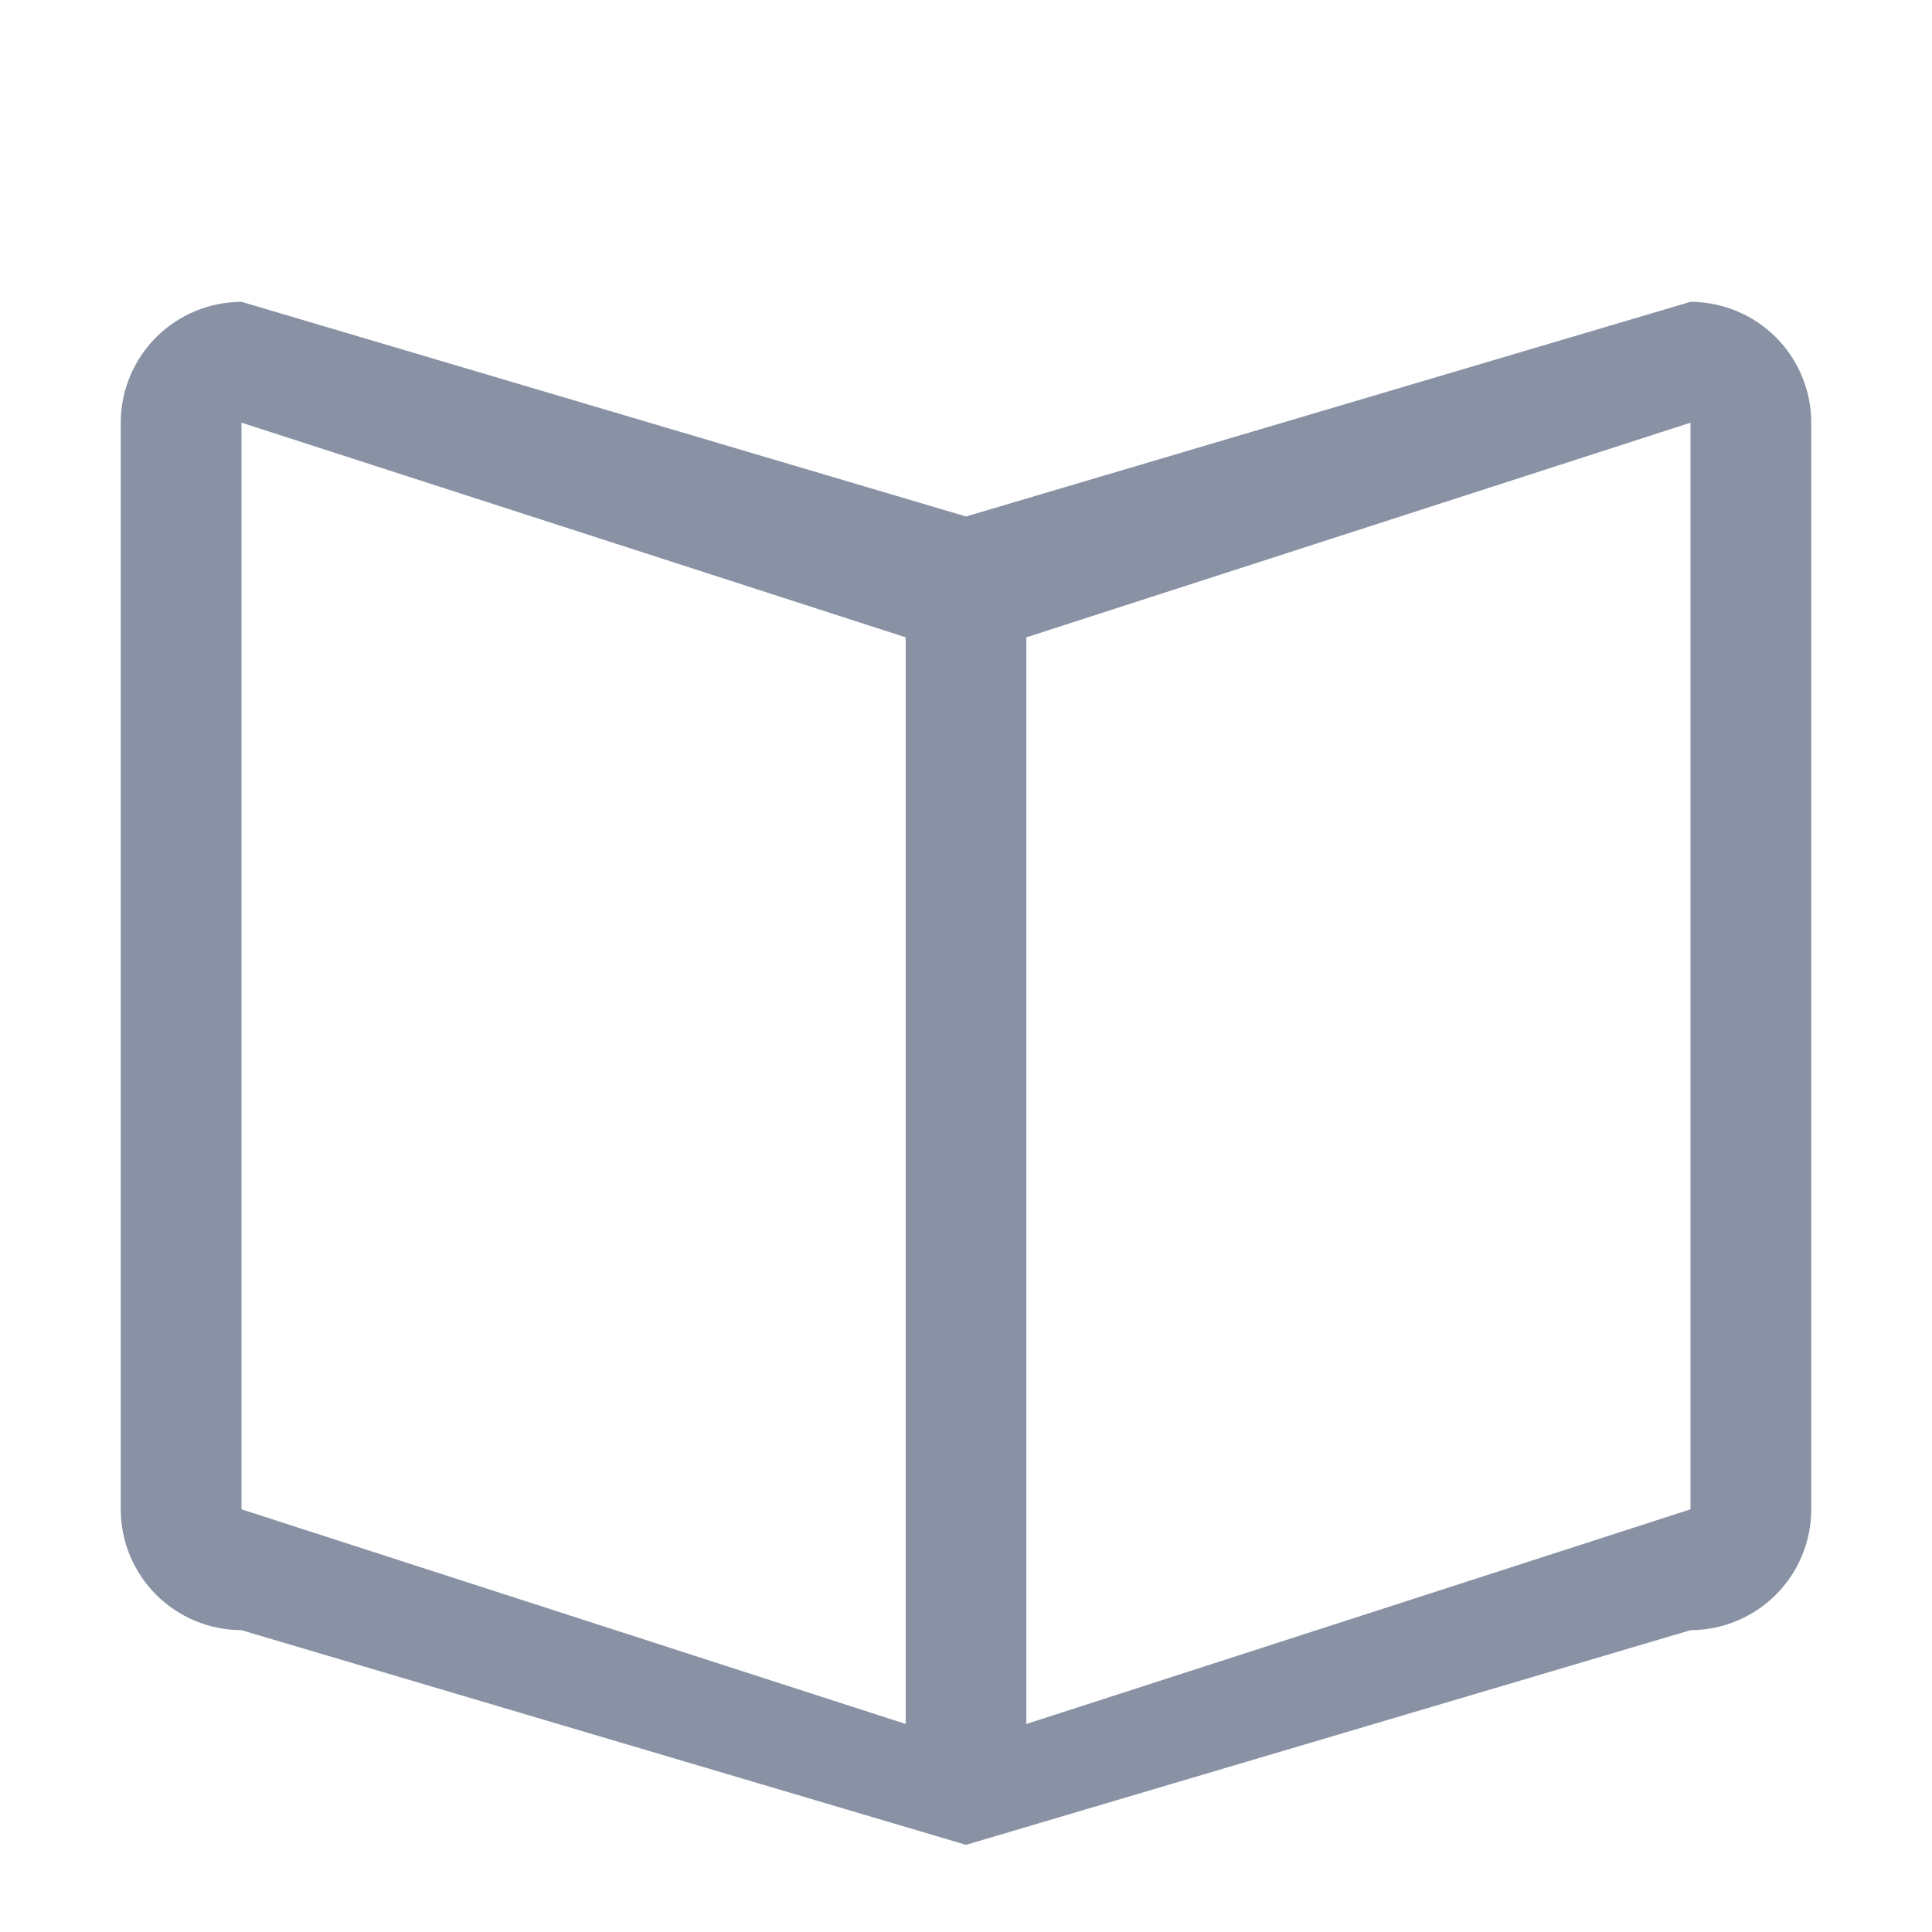 <svg width="18" height="18" viewBox="0 0 18 18" fill="none" xmlns="http://www.w3.org/2000/svg">
<path d="M15.75 2.812L9 4.812L2.25 2.812C1.952 2.813 1.666 2.931 1.455 3.142C1.244 3.353 1.125 3.639 1.125 3.938V14.062C1.125 14.361 1.244 14.647 1.455 14.858C1.666 15.069 1.952 15.187 2.25 15.188L9 17.188L15.75 15.188C16.048 15.187 16.334 15.069 16.545 14.858C16.756 14.647 16.875 14.361 16.875 14.062V3.938C16.875 3.639 16.756 3.353 16.545 3.142C16.334 2.931 16.048 2.813 15.75 2.812ZM2.25 3.938L8.438 5.938V16.062L2.25 14.062V3.938ZM9.562 16.062V5.938L15.75 3.938V14.062L9.562 16.062Z" fill="#8892A4"/>
</svg>
